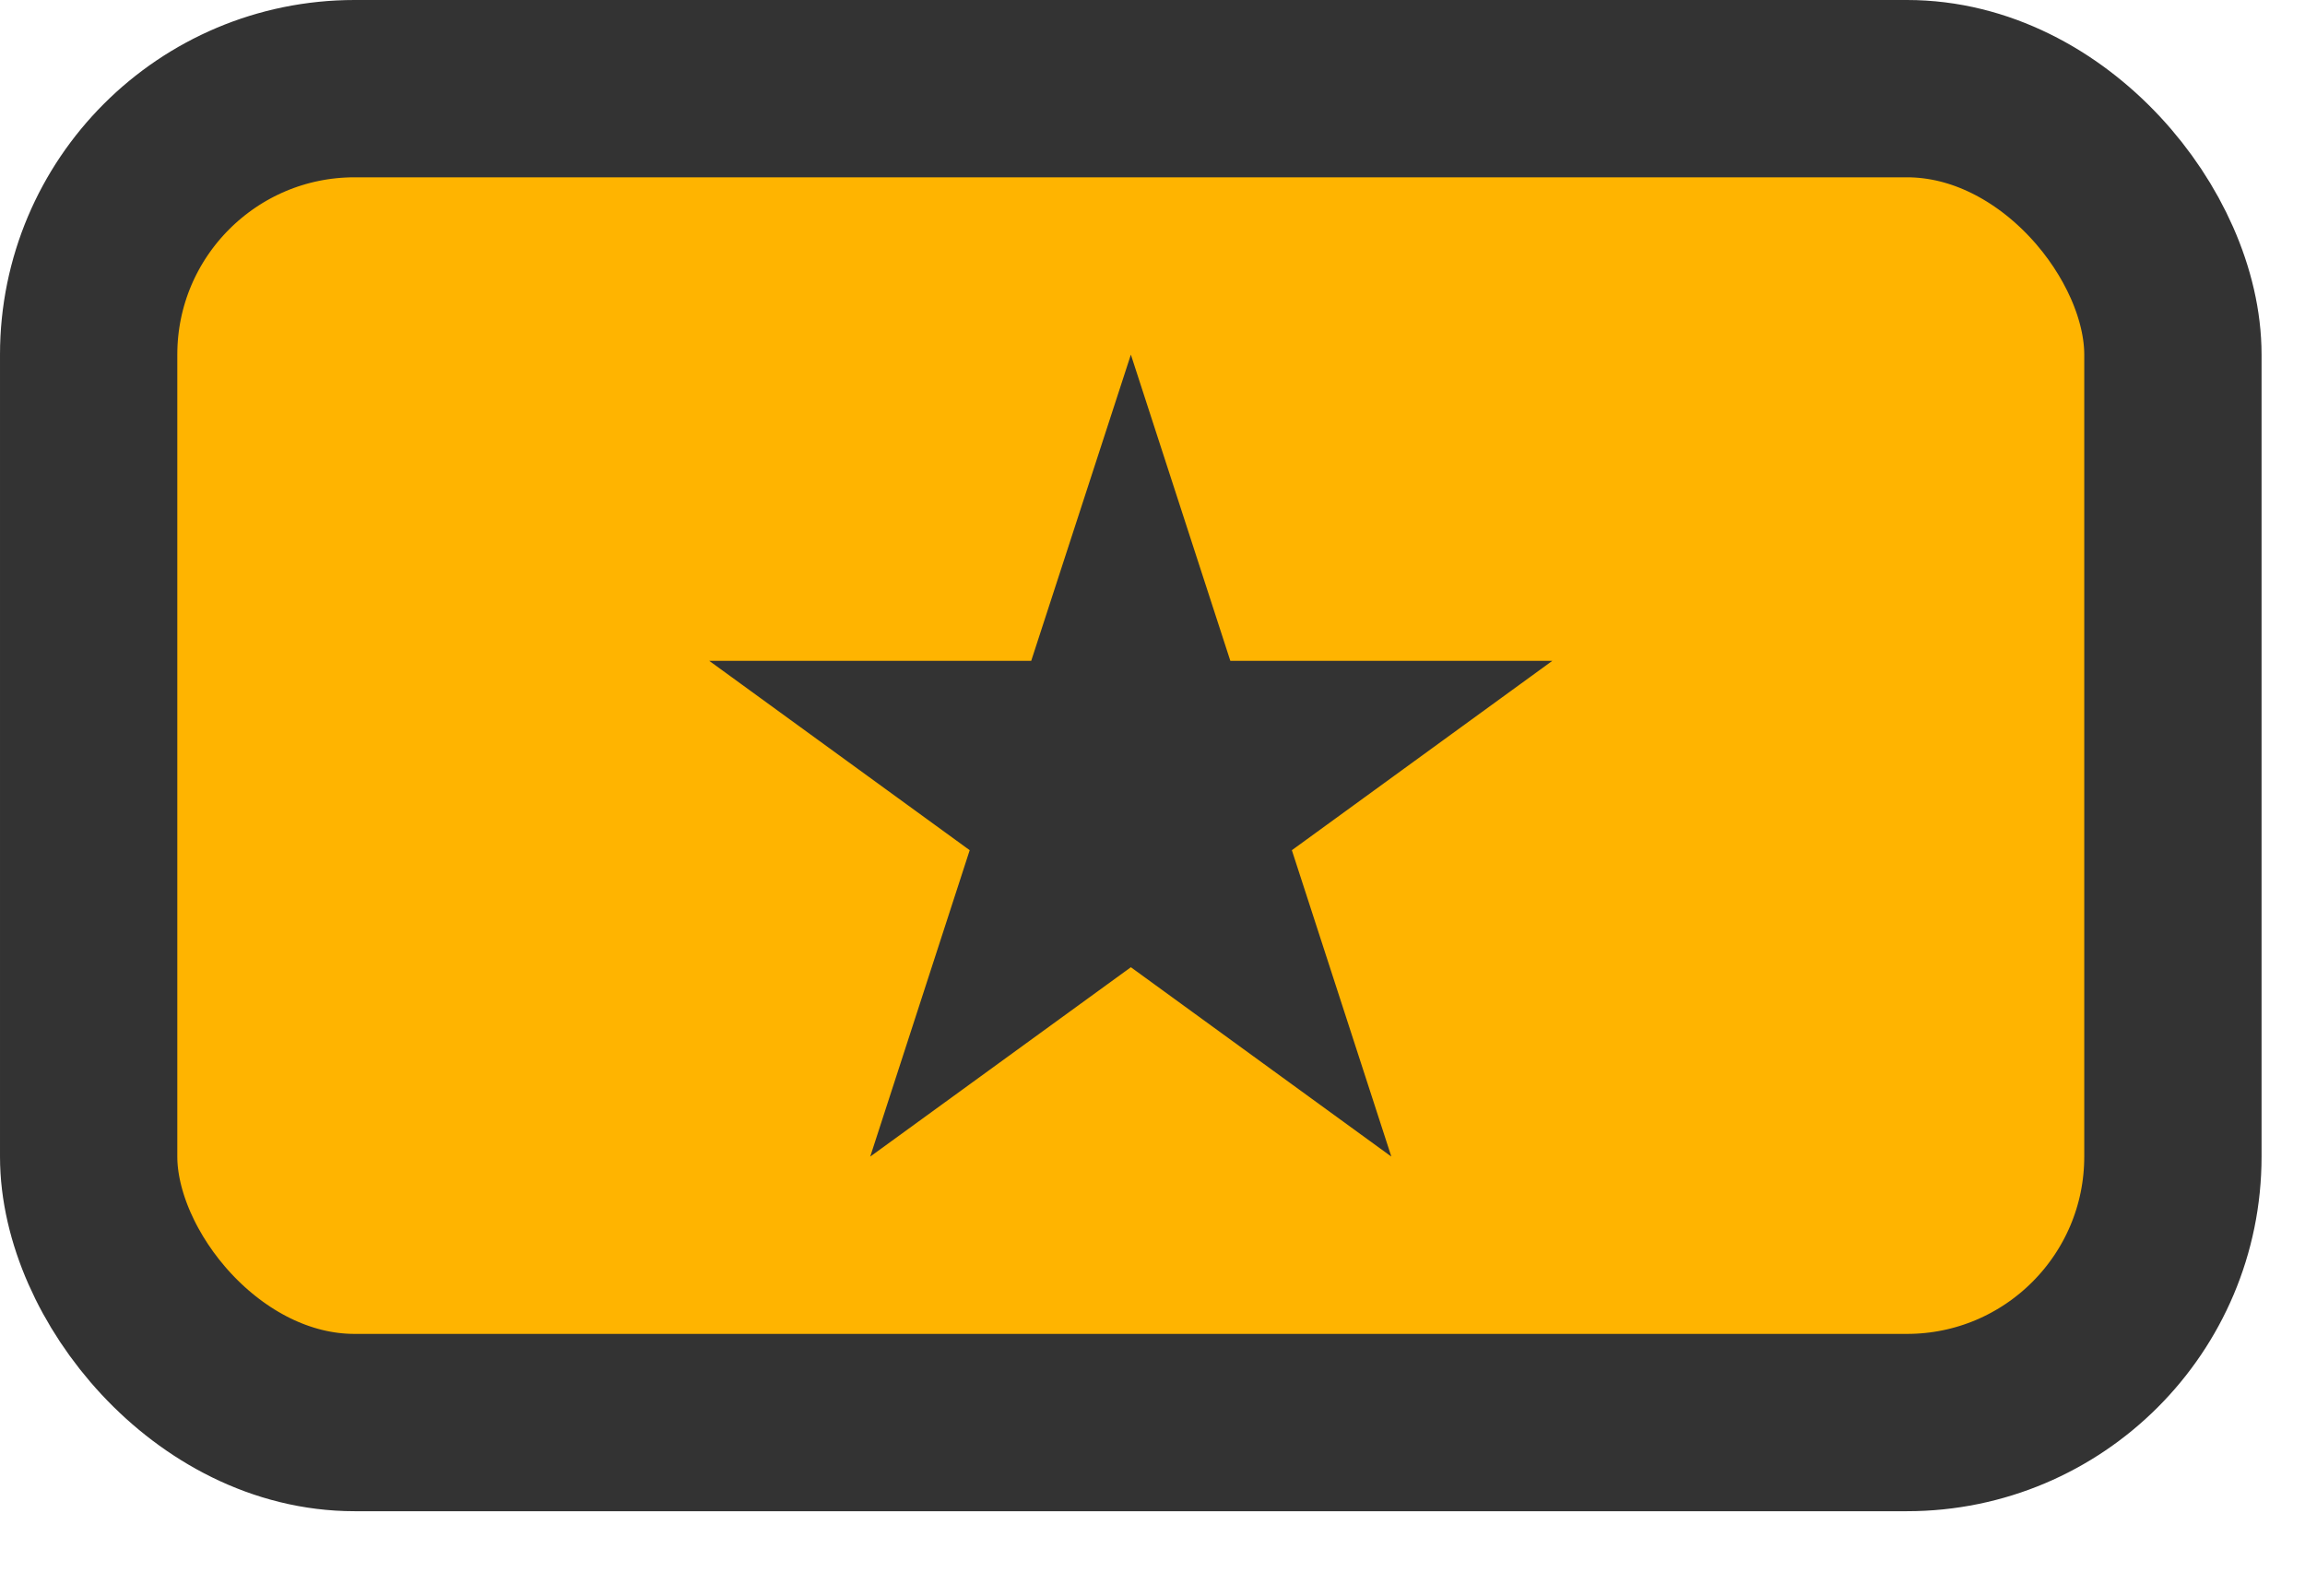 <svg width="13" height="9" viewBox="0 0 13 9" fill="none" xmlns="http://www.w3.org/2000/svg">
<rect x="0.5" y="0.5" width="11.755" height="7.523" rx="1.5" fill="#FFB400"/>
<path d="M6.378 2L6.939 3.727H8.755L7.286 4.795L7.847 6.523L6.378 5.455L4.908 6.523L5.469 4.795L4 3.727H5.816L6.378 2Z" fill="#333333"/>
<rect x="0.5" y="0.5" width="11.755" height="7.523" rx="1.5" stroke="#333333"/>
</svg>
